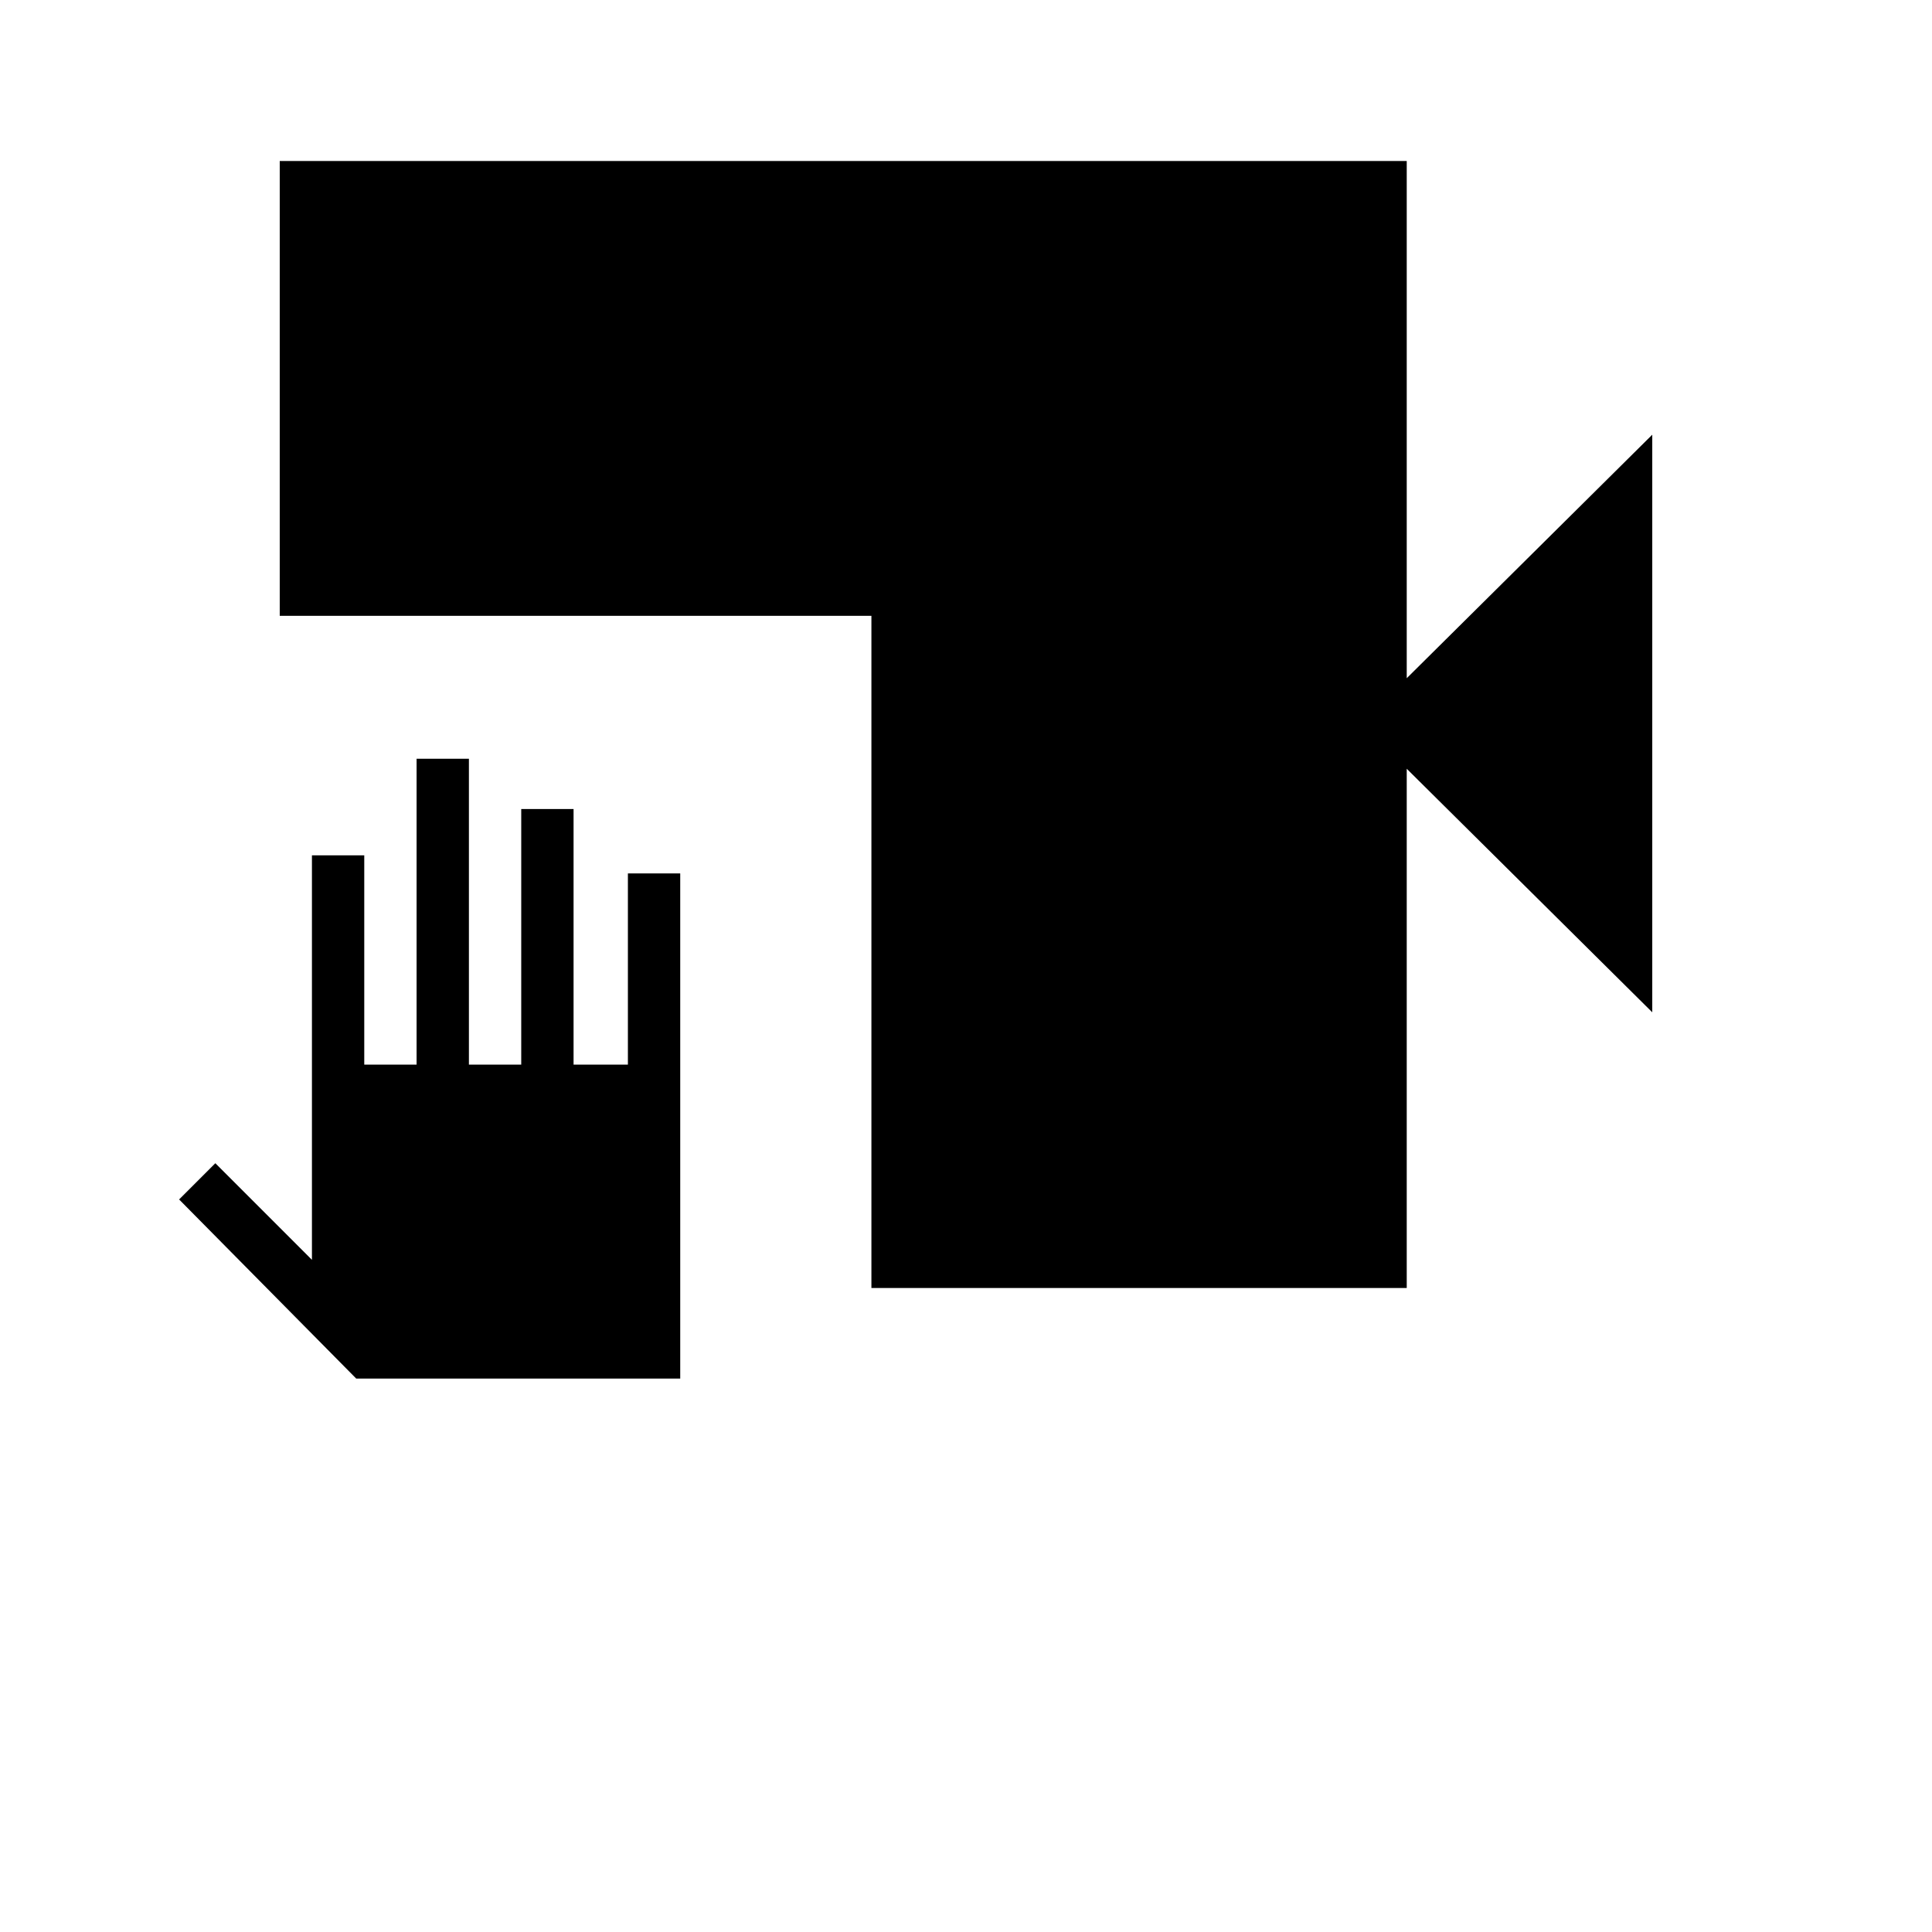<svg xmlns="http://www.w3.org/2000/svg" width="48" height="48" viewBox="0 0 48 48"><path d="M21.65 32V15.3H6.95V4h28v12.85l6.1-6.05v14.35l-6.1-6.05V32Zm-12.8 2.25-4.4-4.45.9-.9 2.4 2.4V21.25h1.3v5.2h1.3v-7.6h1.3v7.6h1.3V20.1h1.3v6.35h1.35V21.7h1.3v12.55Z"/></svg>